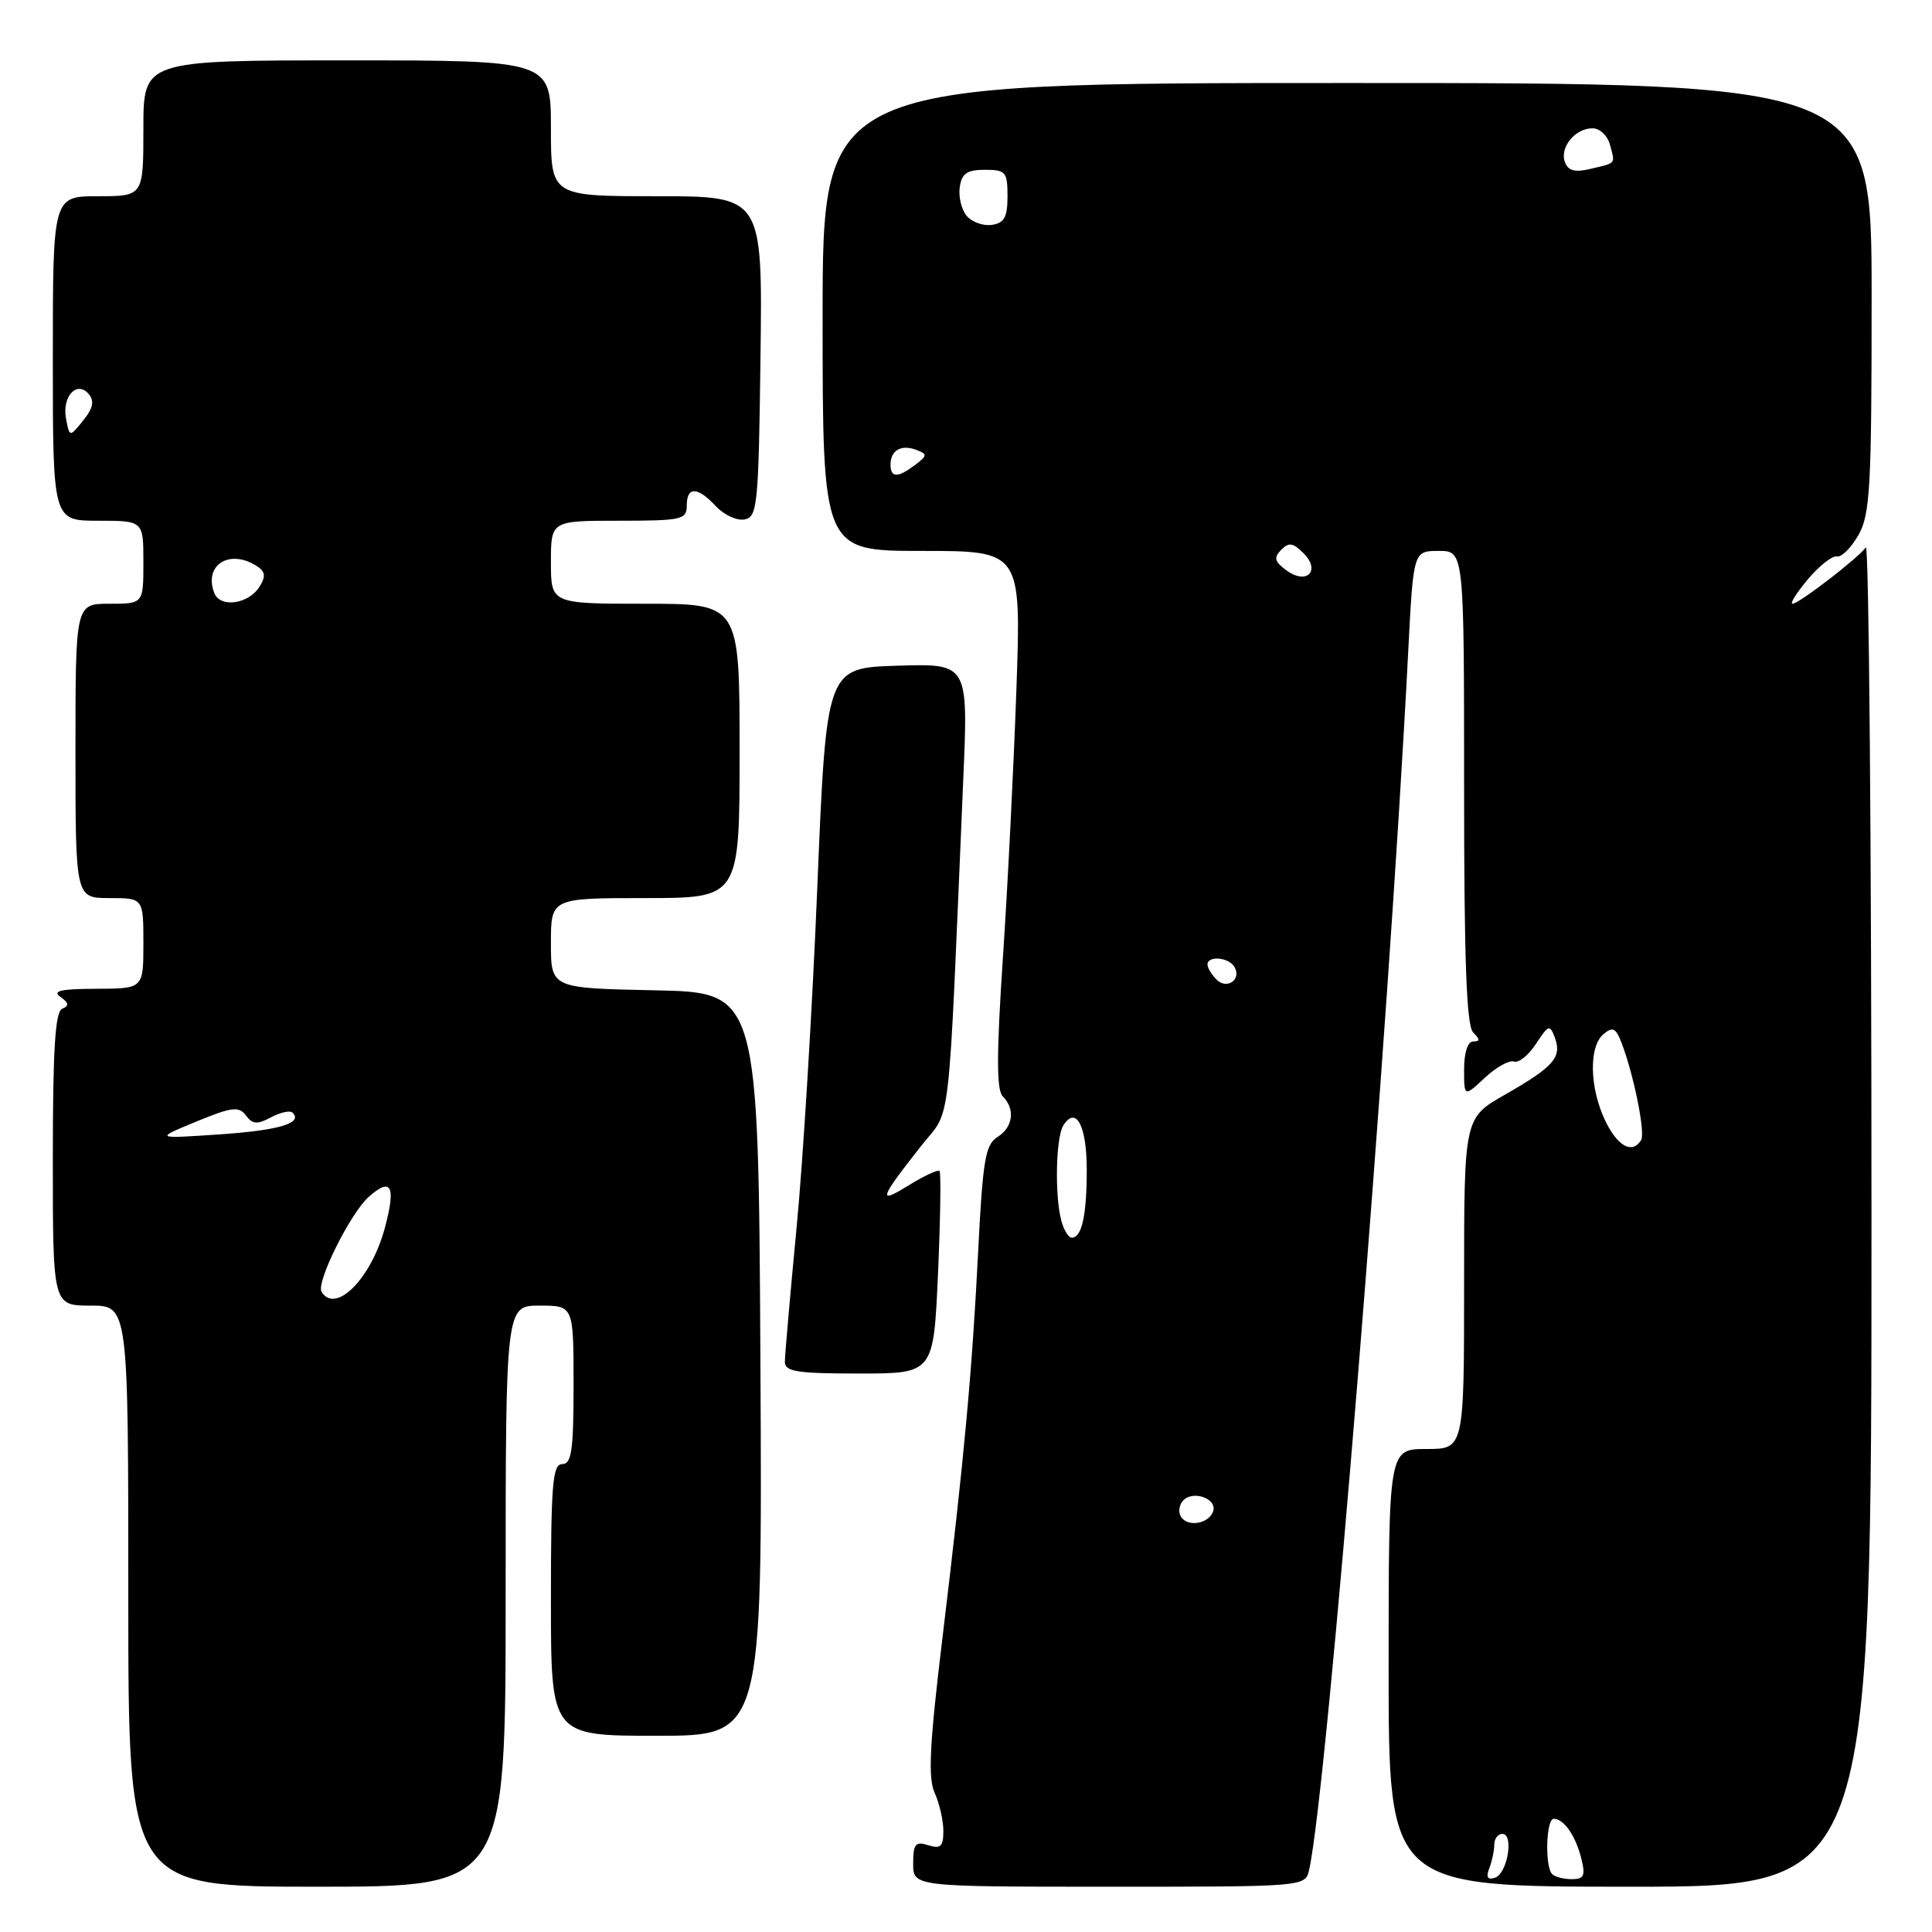 <?xml version="1.0" encoding="UTF-8" standalone="no"?>
<!DOCTYPE svg PUBLIC "-//W3C//DTD SVG 1.1//EN" "http://www.w3.org/Graphics/SVG/1.1/DTD/svg11.dtd" >
<svg xmlns="http://www.w3.org/2000/svg" xmlns:xlink="http://www.w3.org/1999/xlink" version="1.1" viewBox="0 0 256 256">
 <g >
 <path fill="currentColor"
d=" M 67.00 211.50 C 67.00 173.00 67.00 173.00 71.50 173.00 C 76.00 173.00 76.00 173.00 76.00 183.50 C 76.00 192.17 75.74 194.00 74.50 194.00 C 73.22 194.00 73.00 196.67 73.00 212.00 C 73.00 230.00 73.00 230.00 87.01 230.00 C 101.02 230.00 101.02 230.00 100.76 180.75 C 100.50 131.50 100.50 131.50 86.75 131.22 C 73.00 130.94 73.00 130.94 73.00 124.97 C 73.00 119.00 73.00 119.00 85.50 119.00 C 98.00 119.00 98.00 119.00 98.00 99.50 C 98.00 80.00 98.00 80.00 85.50 80.00 C 73.00 80.00 73.00 80.00 73.00 74.50 C 73.00 69.00 73.00 69.00 82.00 69.00 C 90.33 69.00 91.00 68.85 91.00 67.00 C 91.00 64.42 92.42 64.46 94.87 67.09 C 95.94 68.24 97.65 69.02 98.66 68.83 C 100.37 68.50 100.52 66.95 100.77 47.24 C 101.04 26.00 101.04 26.00 87.02 26.00 C 73.00 26.00 73.00 26.00 73.00 17.00 C 73.00 8.00 73.00 8.00 46.00 8.00 C 19.00 8.00 19.00 8.00 19.00 17.00 C 19.00 26.00 19.00 26.00 13.00 26.00 C 7.00 26.00 7.00 26.00 7.00 47.50 C 7.00 69.00 7.00 69.00 13.00 69.00 C 19.00 69.00 19.00 69.00 19.00 74.50 C 19.00 80.00 19.00 80.00 14.50 80.00 C 10.00 80.00 10.00 80.00 10.00 99.50 C 10.00 119.00 10.00 119.00 14.50 119.00 C 19.00 119.00 19.00 119.00 19.00 125.00 C 19.00 131.00 19.00 131.00 12.75 131.02 C 8.07 131.03 6.88 131.30 8.00 132.09 C 9.13 132.89 9.19 133.28 8.25 133.66 C 7.31 134.04 7.00 138.99 7.00 153.58 C 7.00 173.00 7.00 173.00 12.00 173.00 C 17.00 173.00 17.00 173.00 17.00 211.50 C 17.00 250.00 17.00 250.00 42.00 250.00 C 67.00 250.00 67.00 250.00 67.00 211.50 Z  M 173.47 247.75 C 175.85 237.19 183.99 137.13 186.60 86.25 C 187.28 73.00 187.28 73.00 190.64 73.00 C 194.00 73.00 194.00 73.00 194.00 104.30 C 194.00 127.31 194.32 135.92 195.20 136.80 C 196.13 137.73 196.13 138.00 195.20 138.00 C 194.48 138.00 194.00 139.49 194.00 141.69 C 194.00 145.37 194.00 145.37 196.75 142.81 C 198.26 141.40 200.00 140.43 200.61 140.66 C 201.22 140.89 202.53 139.84 203.52 138.32 C 205.20 135.76 205.37 135.71 206.04 137.54 C 206.97 140.11 205.87 141.36 199.38 145.07 C 194.00 148.15 194.00 148.15 194.00 170.07 C 194.00 192.00 194.00 192.00 189.00 192.00 C 184.00 192.00 184.00 192.00 184.00 221.00 C 184.00 250.00 184.00 250.00 216.00 250.00 C 248.00 250.00 248.00 250.00 247.98 160.75 C 247.98 111.66 247.64 71.96 247.23 72.53 C 246.20 73.97 238.36 80.00 237.52 80.00 C 237.13 80.00 238.06 78.54 239.56 76.75 C 241.07 74.96 242.80 73.60 243.40 73.73 C 244.01 73.86 245.29 72.59 246.25 70.90 C 247.80 68.18 248.00 64.65 248.00 39.42 C 248.00 11.00 248.00 11.00 178.50 11.00 C 109.00 11.00 109.00 11.00 109.00 42.00 C 109.00 73.00 109.00 73.00 122.16 73.00 C 135.32 73.00 135.32 73.00 134.68 91.30 C 134.33 101.37 133.53 117.38 132.89 126.88 C 132.04 139.70 132.03 144.43 132.87 145.27 C 134.56 146.96 134.24 149.37 132.16 150.67 C 130.57 151.66 130.22 153.75 129.62 165.66 C 128.80 181.91 127.78 193.02 124.85 217.28 C 123.17 231.20 122.95 235.60 123.85 237.57 C 124.48 238.96 125.00 241.23 125.00 242.61 C 125.00 244.68 124.64 245.02 123.00 244.50 C 121.30 243.96 121.00 244.32 121.00 246.93 C 121.00 250.00 121.00 250.00 146.98 250.00 C 172.96 250.00 172.96 250.00 173.47 247.75 Z  M 124.29 168.77 C 124.61 161.49 124.70 155.37 124.49 155.16 C 124.28 154.95 122.43 155.81 120.38 157.08 C 116.26 159.62 116.48 158.93 122.05 151.85 C 126.13 146.66 125.57 151.53 127.64 103.21 C 128.30 87.92 128.30 87.92 118.90 88.21 C 109.50 88.50 109.50 88.50 108.30 117.50 C 107.65 133.45 106.41 153.79 105.55 162.69 C 104.70 171.59 104.00 179.58 104.00 180.44 C 104.00 181.75 105.59 182.00 113.85 182.00 C 123.70 182.00 123.70 182.00 124.29 168.77 Z  M 42.61 171.18 C 41.85 169.95 46.41 160.77 48.86 158.59 C 51.86 155.92 52.49 157.15 50.99 162.72 C 49.19 169.41 44.47 174.18 42.61 171.18 Z  M 26.00 148.62 C 30.73 146.67 31.65 146.56 32.58 147.80 C 33.46 148.98 34.08 149.03 35.91 148.05 C 37.16 147.38 38.44 147.11 38.77 147.44 C 40.17 148.83 36.96 149.78 29.00 150.32 C 20.50 150.89 20.50 150.89 26.00 148.62 Z  M 28.39 78.57 C 26.97 74.87 30.39 72.69 34.00 74.99 C 35.16 75.73 35.25 76.35 34.40 77.72 C 32.95 80.06 29.17 80.60 28.39 78.57 Z  M 8.75 55.48 C 8.19 52.52 10.21 50.35 11.78 52.24 C 12.53 53.14 12.32 54.13 11.02 55.72 C 9.22 57.95 9.22 57.95 8.75 55.48 Z  M 197.34 247.55 C 197.70 246.61 198.00 245.20 198.00 244.42 C 198.00 243.64 198.48 243.00 199.07 243.00 C 200.63 243.00 199.75 248.26 198.09 248.81 C 197.10 249.13 196.88 248.76 197.34 247.55 Z  M 205.67 248.33 C 204.68 247.34 204.86 241.00 205.88 241.00 C 207.22 241.00 208.77 243.22 209.53 246.26 C 210.10 248.54 209.89 249.00 208.28 249.00 C 207.21 249.00 206.03 248.70 205.67 248.33 Z  M 156.48 200.97 C 156.09 200.34 156.24 199.36 156.82 198.78 C 158.16 197.44 161.30 198.61 160.75 200.25 C 160.19 201.92 157.36 202.40 156.48 200.97 Z  M 140.63 161.75 C 139.74 158.41 139.90 150.70 140.90 149.12 C 142.58 146.48 144.00 149.16 144.00 154.98 C 144.00 161.05 143.35 164.00 142.01 164.00 C 141.58 164.00 140.96 162.99 140.63 161.75 Z  M 212.69 148.47 C 210.61 144.11 210.51 138.65 212.48 137.02 C 213.69 136.01 214.11 136.21 214.85 138.15 C 216.49 142.41 218.04 150.13 217.46 151.07 C 216.28 152.97 214.32 151.90 212.69 148.47 Z  M 161.20 129.80 C 160.54 129.14 160.00 128.24 160.00 127.80 C 160.00 126.61 162.78 126.83 163.55 128.09 C 164.58 129.75 162.60 131.20 161.20 129.80 Z  M 170.45 75.57 C 168.88 74.42 168.75 73.89 169.76 72.86 C 170.77 71.83 171.34 71.91 172.71 73.29 C 175.06 75.63 173.15 77.56 170.45 75.57 Z  M 118.00 61.56 C 118.00 59.66 119.43 58.85 121.44 59.62 C 122.90 60.18 122.88 60.37 121.28 61.59 C 118.96 63.34 118.00 63.34 118.00 61.56 Z  M 128.09 28.60 C 127.40 27.78 126.99 26.07 127.17 24.81 C 127.43 22.98 128.13 22.50 130.50 22.50 C 133.26 22.50 133.50 22.78 133.50 26.00 C 133.50 28.79 133.07 29.56 131.41 29.80 C 130.26 29.96 128.77 29.42 128.09 28.60 Z  M 207.37 21.51 C 206.62 19.57 208.69 17.00 211.01 17.00 C 211.98 17.00 213.02 17.98 213.34 19.21 C 214.02 21.79 214.22 21.55 210.73 22.38 C 208.71 22.87 207.79 22.63 207.37 21.51 Z "/>
</g>
</svg>